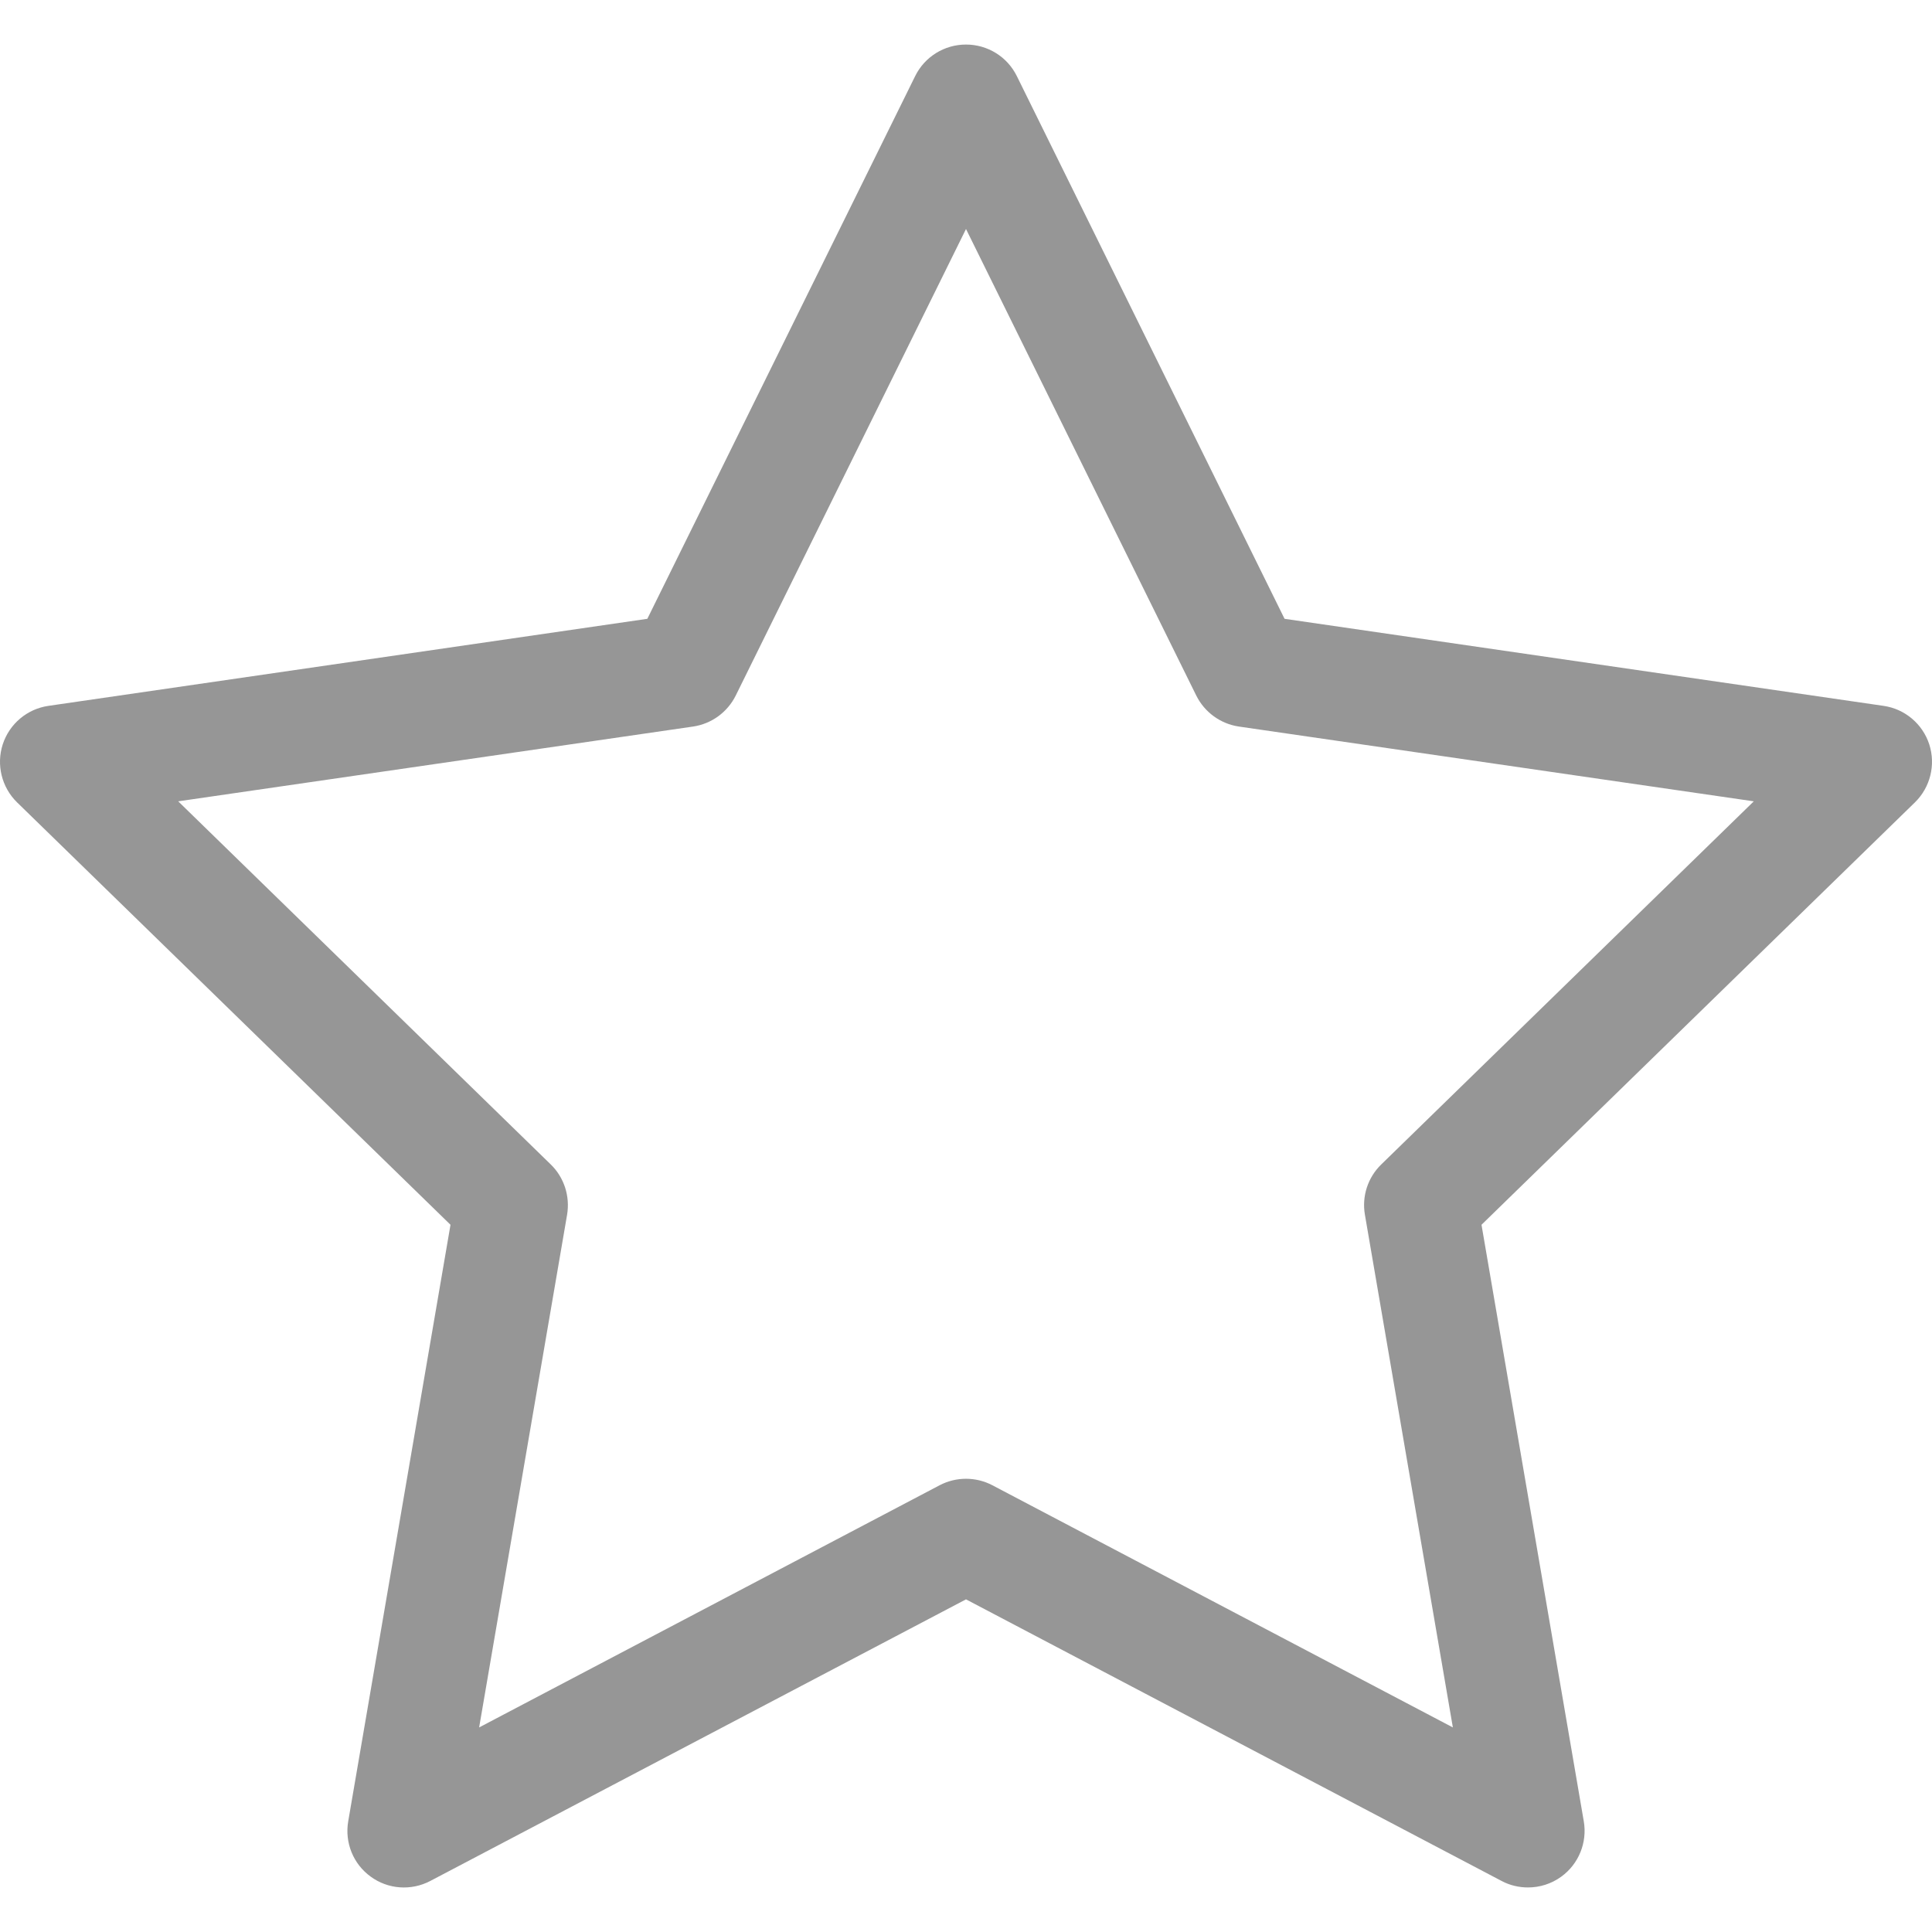 <svg width="17" height="17" viewBox="0 0 17 17" fill="none" xmlns="http://www.w3.org/2000/svg">
<g clip-path="url(#clip0)">
<path d="M16.976 6.55C16.917 6.369 16.761 6.238 16.574 6.211L11.303 5.445L8.947 0.669C8.863 0.499 8.69 0.392 8.5 0.392C8.31 0.392 8.137 0.499 8.053 0.669L5.696 5.445L0.426 6.211C0.239 6.238 0.083 6.369 0.024 6.55C-0.034 6.73 0.015 6.928 0.15 7.06L3.964 10.777L3.064 16.026C3.032 16.213 3.108 16.402 3.262 16.513C3.415 16.625 3.618 16.639 3.786 16.551L8.5 14.073L13.213 16.551C13.286 16.59 13.366 16.608 13.445 16.608C13.549 16.608 13.651 16.576 13.738 16.513C13.891 16.402 13.968 16.213 13.936 16.026L13.036 10.777L16.85 7.06C16.985 6.928 17.034 6.73 16.976 6.55ZM12.153 10.247C12.036 10.361 11.982 10.526 12.01 10.688L12.784 15.2L8.732 13.069C8.587 12.993 8.413 12.993 8.268 13.069L4.216 15.2L4.99 10.688C5.017 10.526 4.964 10.361 4.847 10.247L1.568 7.051L6.099 6.393C6.261 6.369 6.401 6.267 6.474 6.12L8.5 2.015L10.526 6.12C10.599 6.267 10.739 6.369 10.901 6.393L15.432 7.051L12.153 10.247Z" fill="#969696"/>
</g>
<defs>
<clipPath id="clip0">
<rect width="17" height="17" fill="white"/>
</clipPath>
</defs>
</svg>
